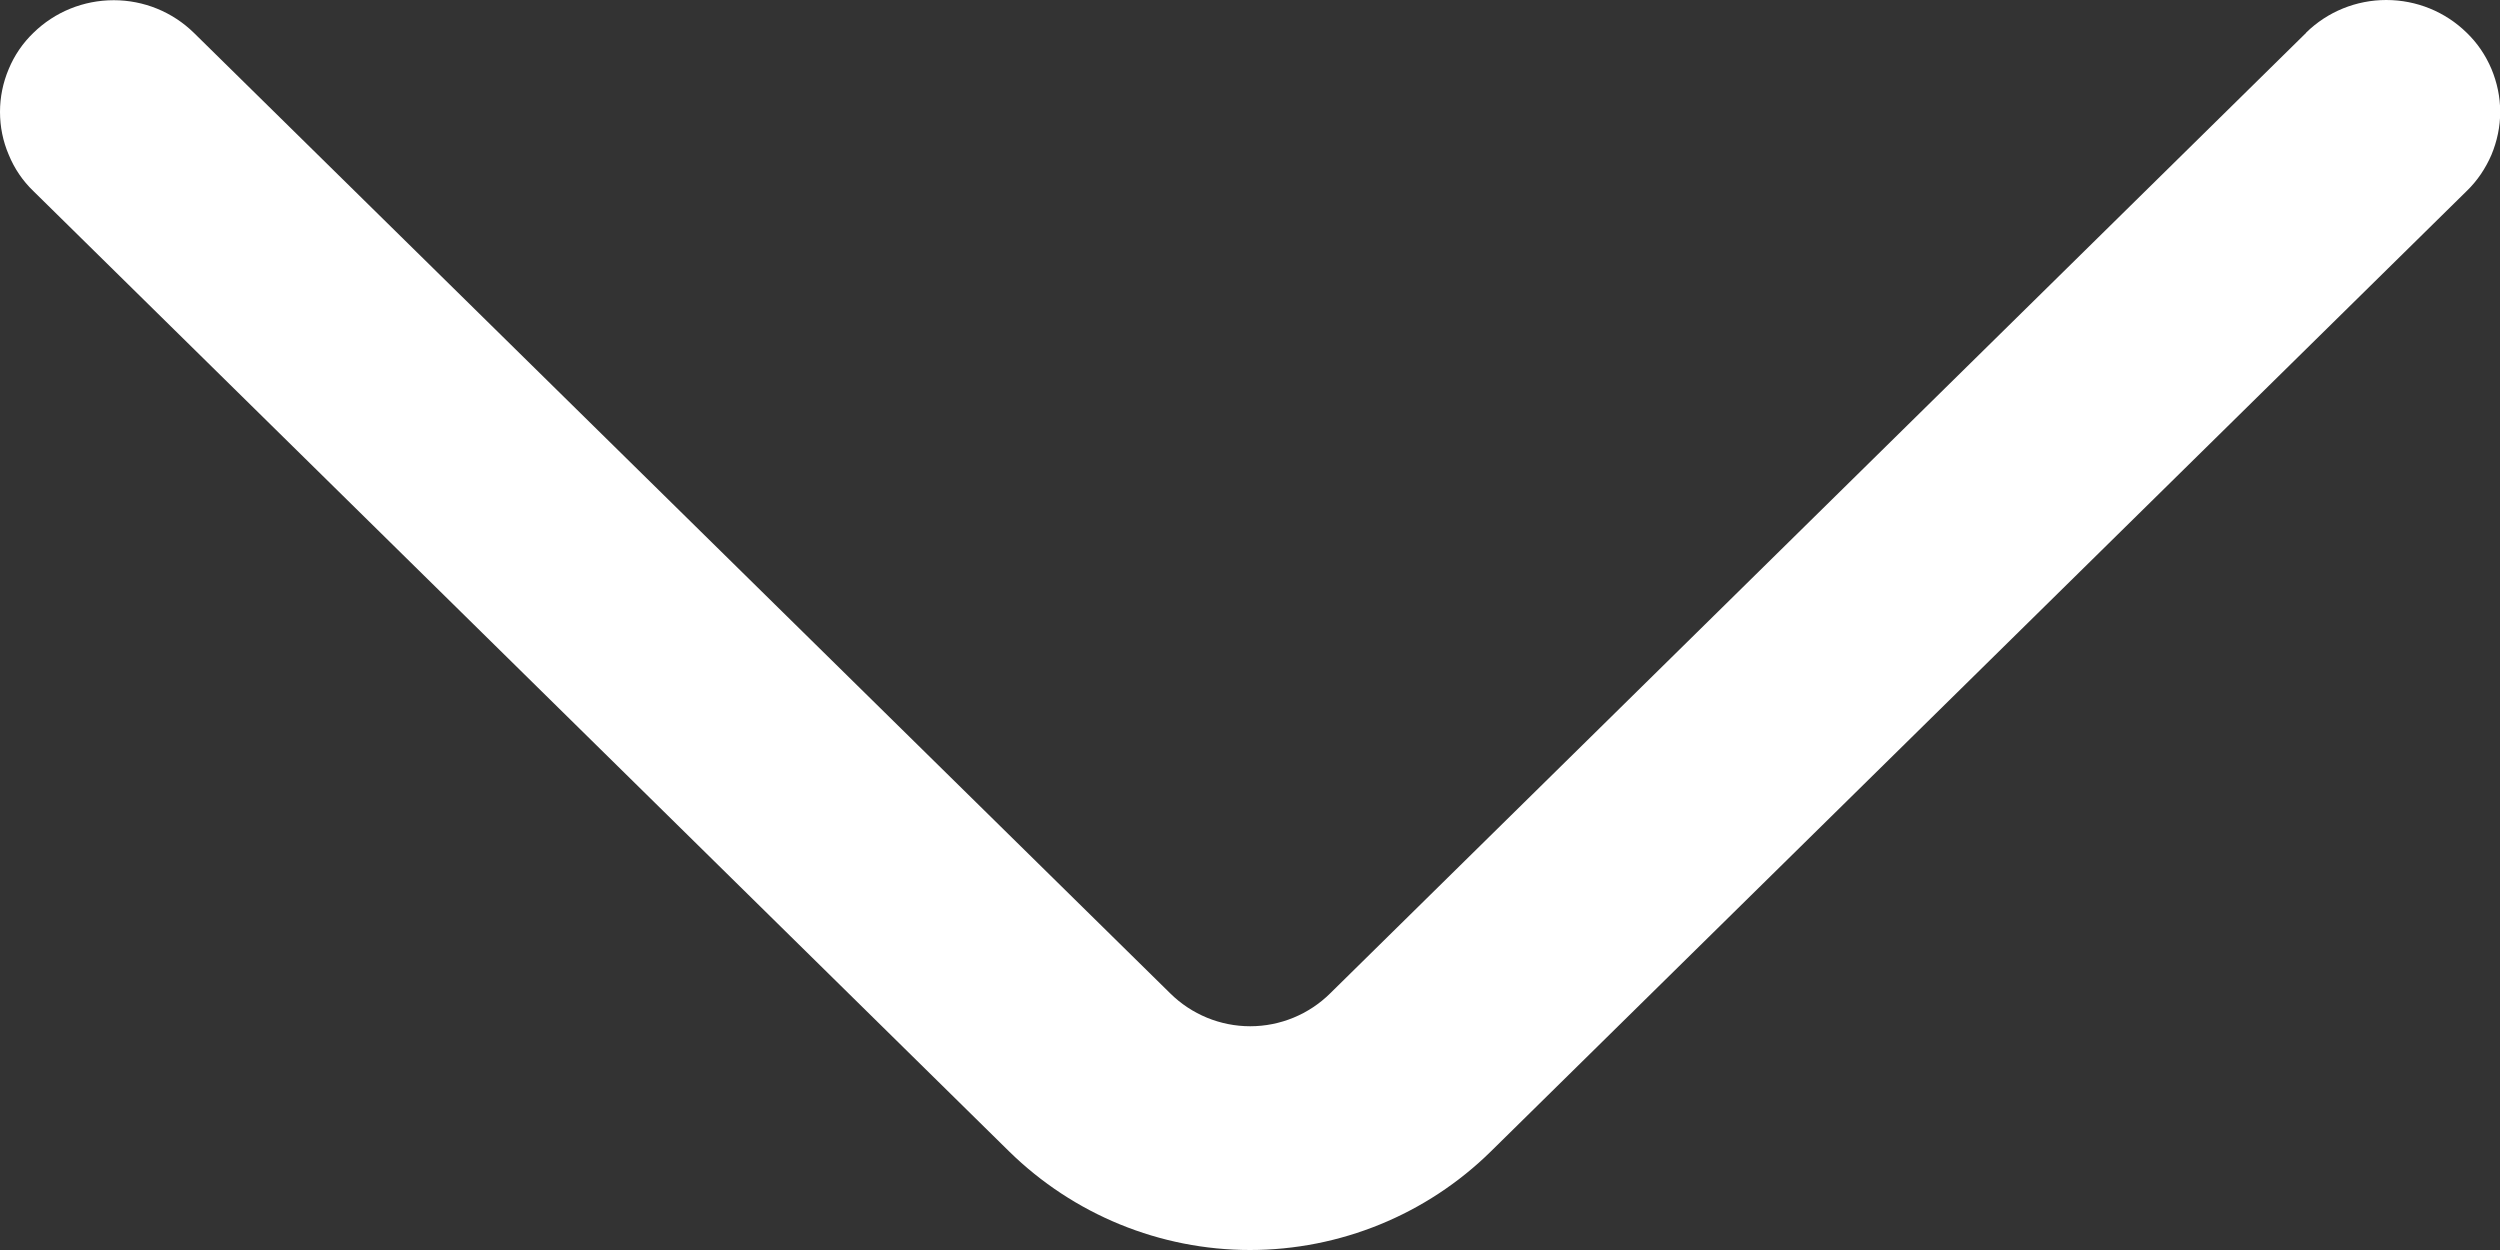 <svg width="12" height="6" viewBox="0 0 12 6" fill="none" xmlns="http://www.w3.org/2000/svg">
<rect x="0" y="0" width="12" height="6" fill="#333333" stroke="none"/>
<path d="M11.07 0.157L6.385 4.768C6.283 4.869 6.145 4.926 6.001 4.926C5.857 4.926 5.719 4.869 5.617 4.768L0.931 0.158C0.828 0.057 0.69 0.001 0.546 0.001C0.401 0.001 0.263 0.057 0.16 0.158C0.109 0.207 0.069 0.266 0.042 0.331C0.014 0.397 0 0.467 0 0.537C0 0.608 0.014 0.678 0.042 0.743C0.069 0.809 0.109 0.868 0.16 0.917L4.844 5.527C5.153 5.83 5.568 6 6 6C6.432 6 6.848 5.83 7.156 5.527L11.84 0.917C11.891 0.868 11.931 0.808 11.959 0.743C11.986 0.678 12.001 0.608 12.001 0.537C12.001 0.466 11.986 0.396 11.959 0.331C11.931 0.265 11.891 0.206 11.84 0.157C11.737 0.056 11.599 0 11.454 0C11.31 0 11.172 0.056 11.069 0.157" fill="white"/>
</svg>
